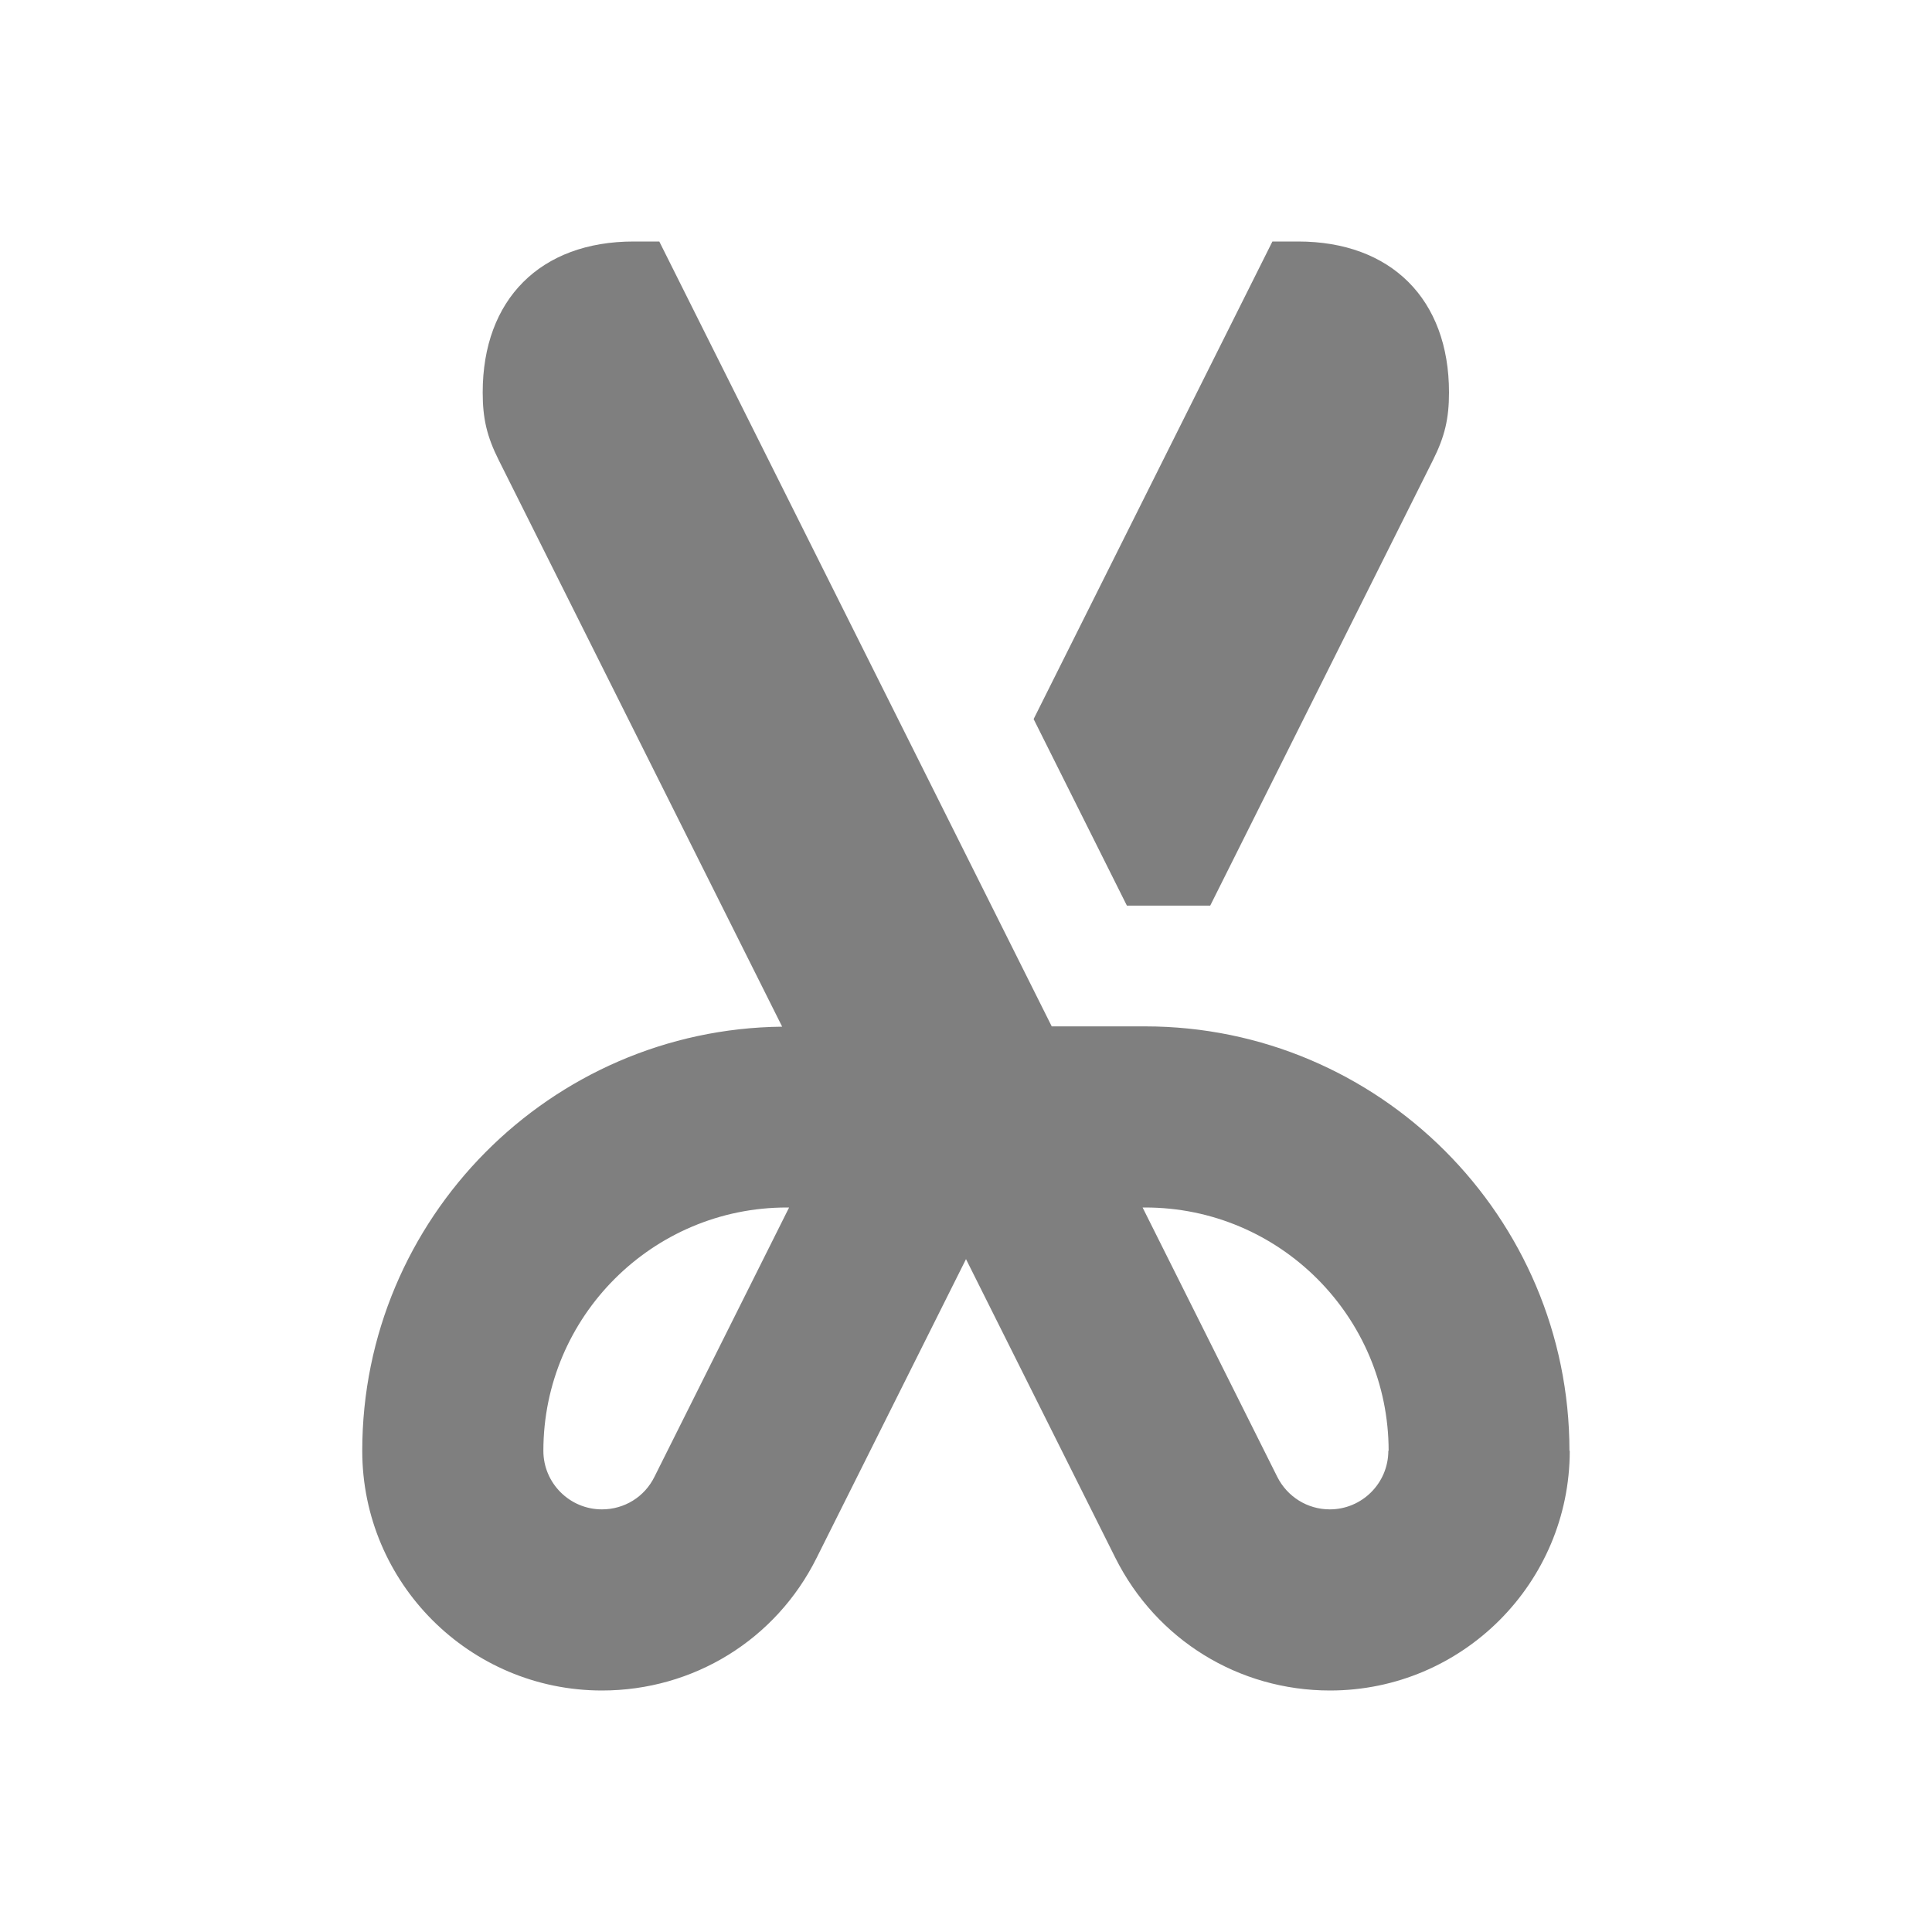 <svg xmlns="http://www.w3.org/2000/svg"  viewBox="0 0 64 64"><defs fill="#7F7F7F" /><path  d="m37.33,30l-3.09-6.18,7.91-15.82h.85c3.08,0,5,1.91,5,5,0,.87-.14,1.46-.53,2.24l-7.38,14.76h-2.76Zm14.67,18.06c0,4.38-3.56,7.94-7.94,7.94-3.03,0-5.75-1.68-7.11-4.39l-4.95-9.9-4.95,9.9c-1.35,2.71-4.08,4.39-7.11,4.39-4.38,0-7.94-3.56-7.94-7.94,0-7.7,6.23-13.97,13.91-14.05l-9.39-18.77c-.39-.78-.53-1.37-.53-2.24,0-3.08,1.91-5,5-5h.85l13,26h3.09c7.75,0,14.06,6.31,14.06,14.06Zm-25.85-8.06h-.09c-4.44,0-8.06,3.61-8.06,8.06,0,1.07.87,1.94,1.94,1.94.74,0,1.41-.41,1.74-1.08l4.46-8.92Zm19.85,8.06c0-4.44-3.61-8.06-8.06-8.06h-.09l4.46,8.92c.33.66,1,1.08,1.74,1.08,1.07,0,1.94-.87,1.94-1.94Z" fill="#7F7F7F" /></svg>